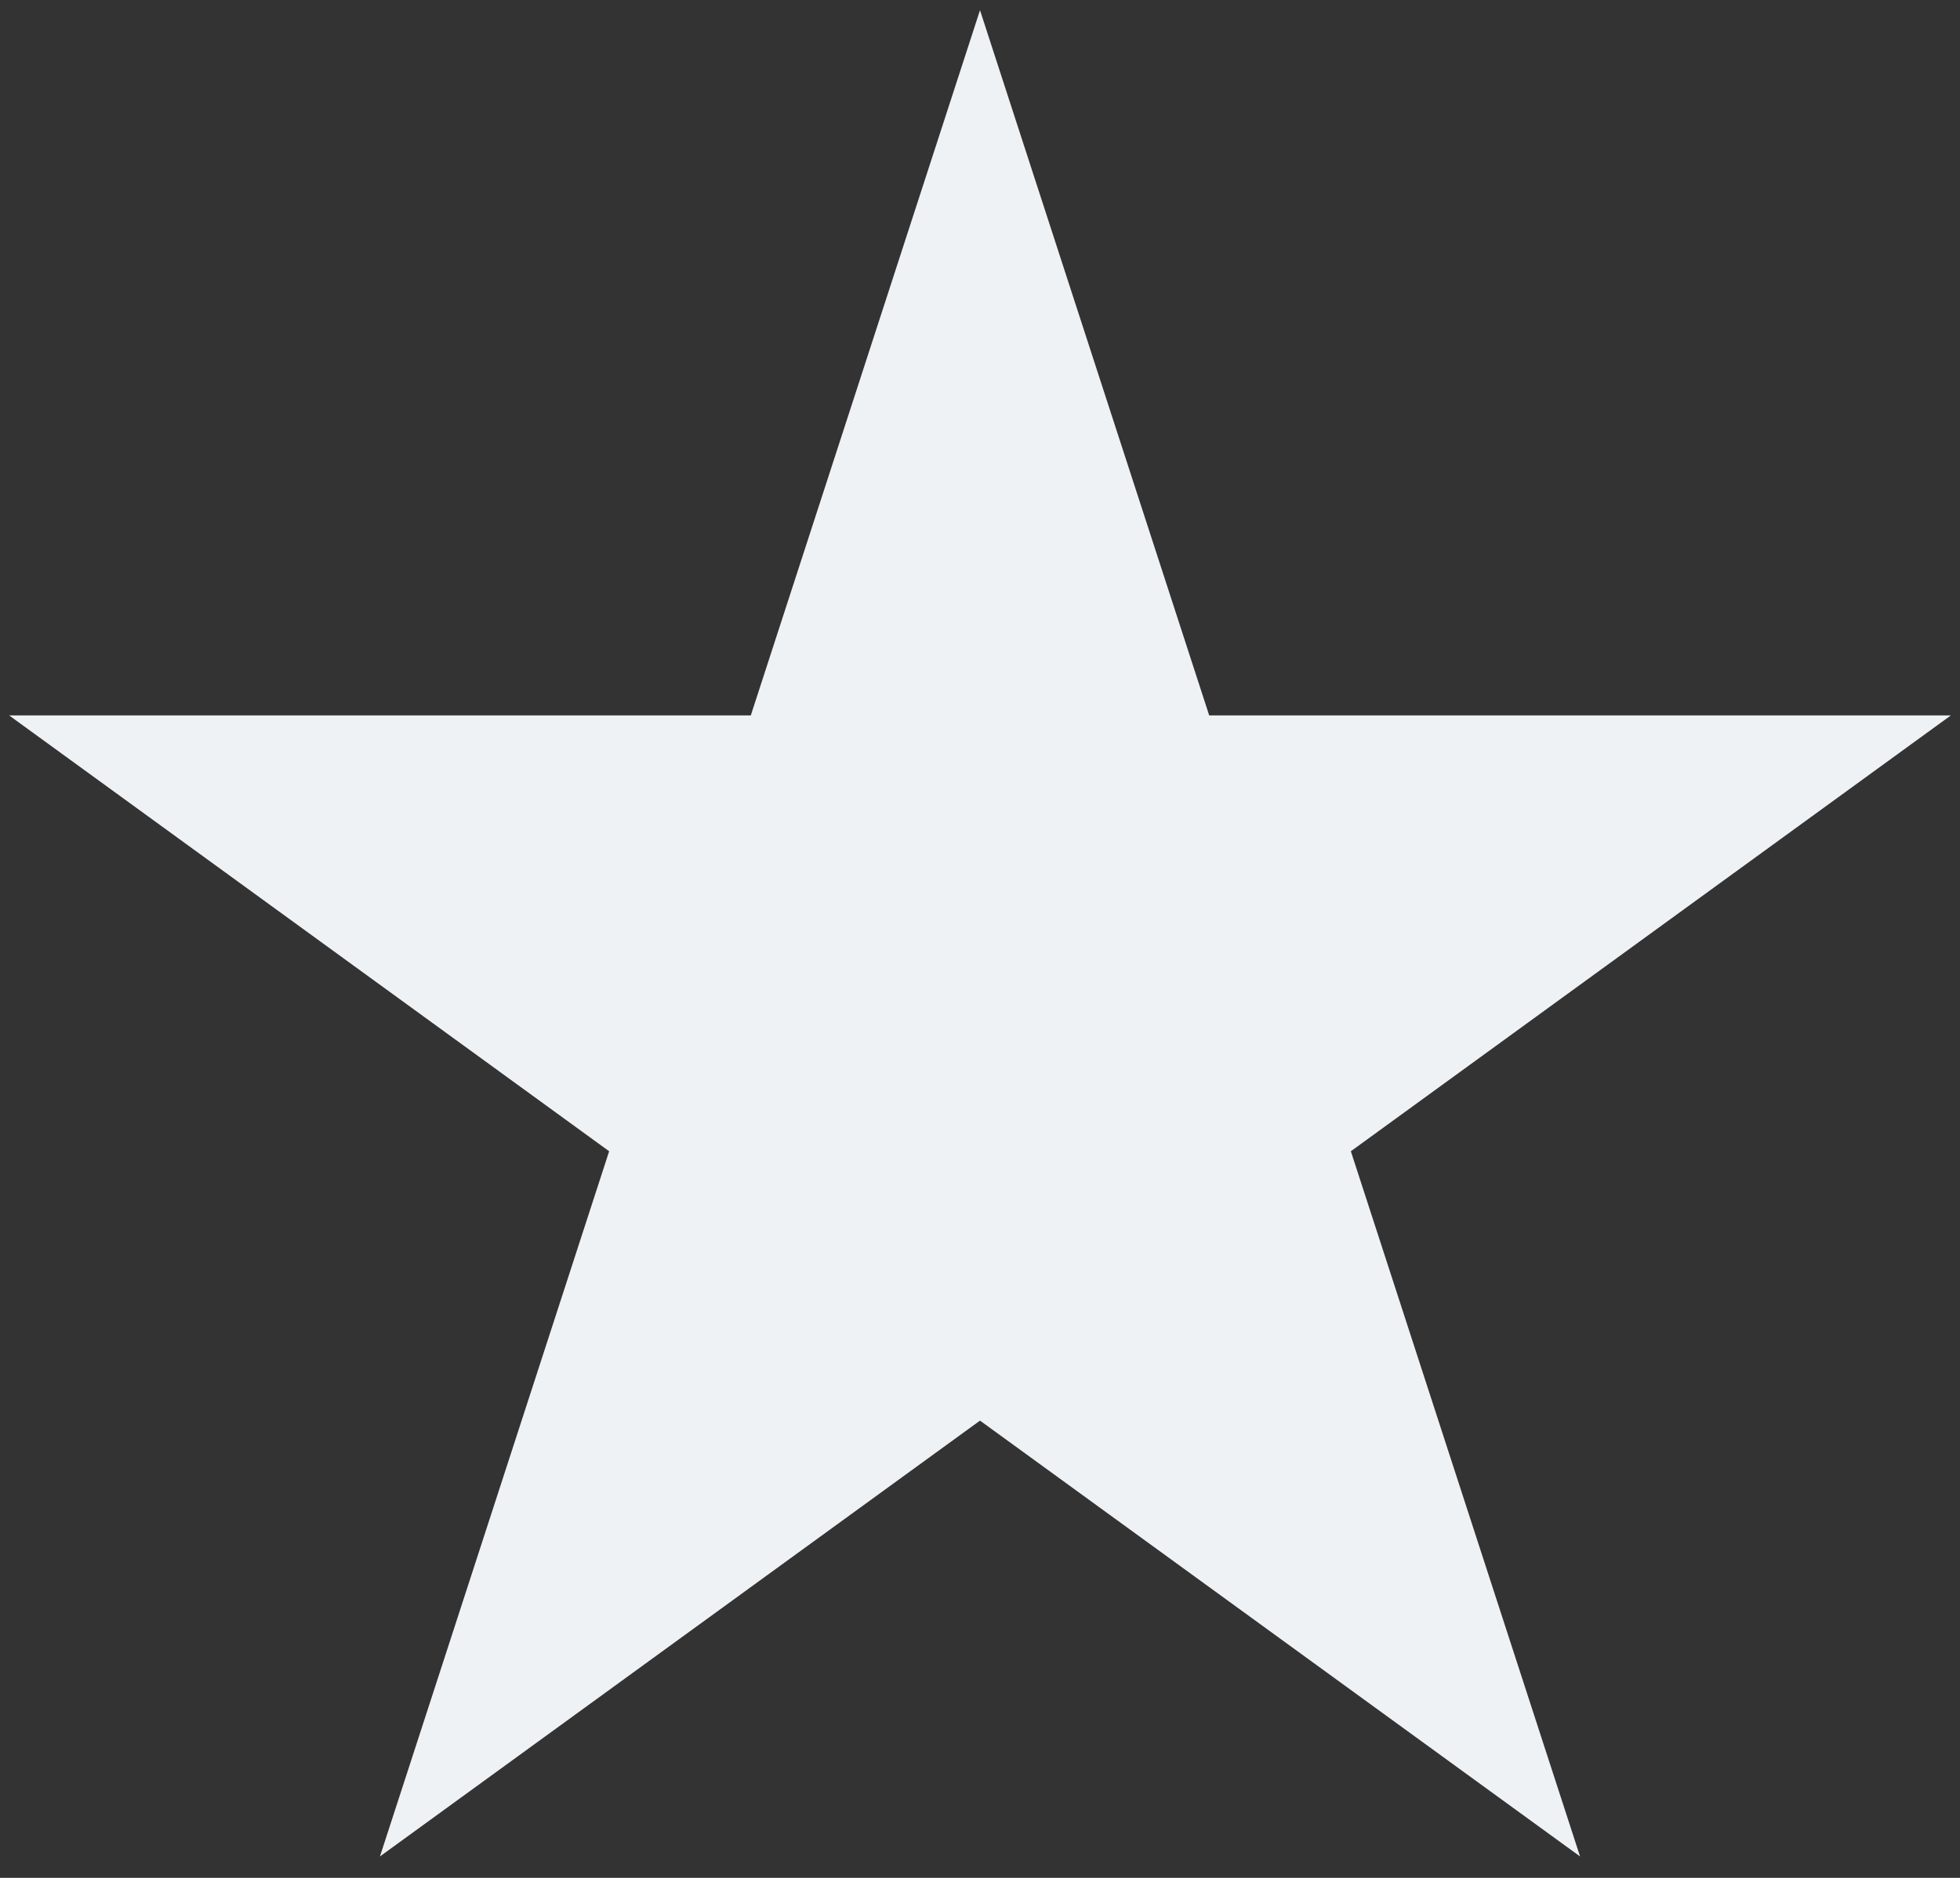 <svg width="48" height="46" viewBox="0 0 48 46" fill="none" xmlns="http://www.w3.org/2000/svg">
<rect x="0" y="0" width="48" height="46" fill="#333333" stroke="none"/>
<path d="M24 0.25L29.613 17.525H47.776L33.082 28.201L38.695 45.475L24 34.799L9.305 45.475L14.918 28.201L0.224 17.525H18.387L24 0.25Z" fill="#EFF2F5"/>
</svg>
